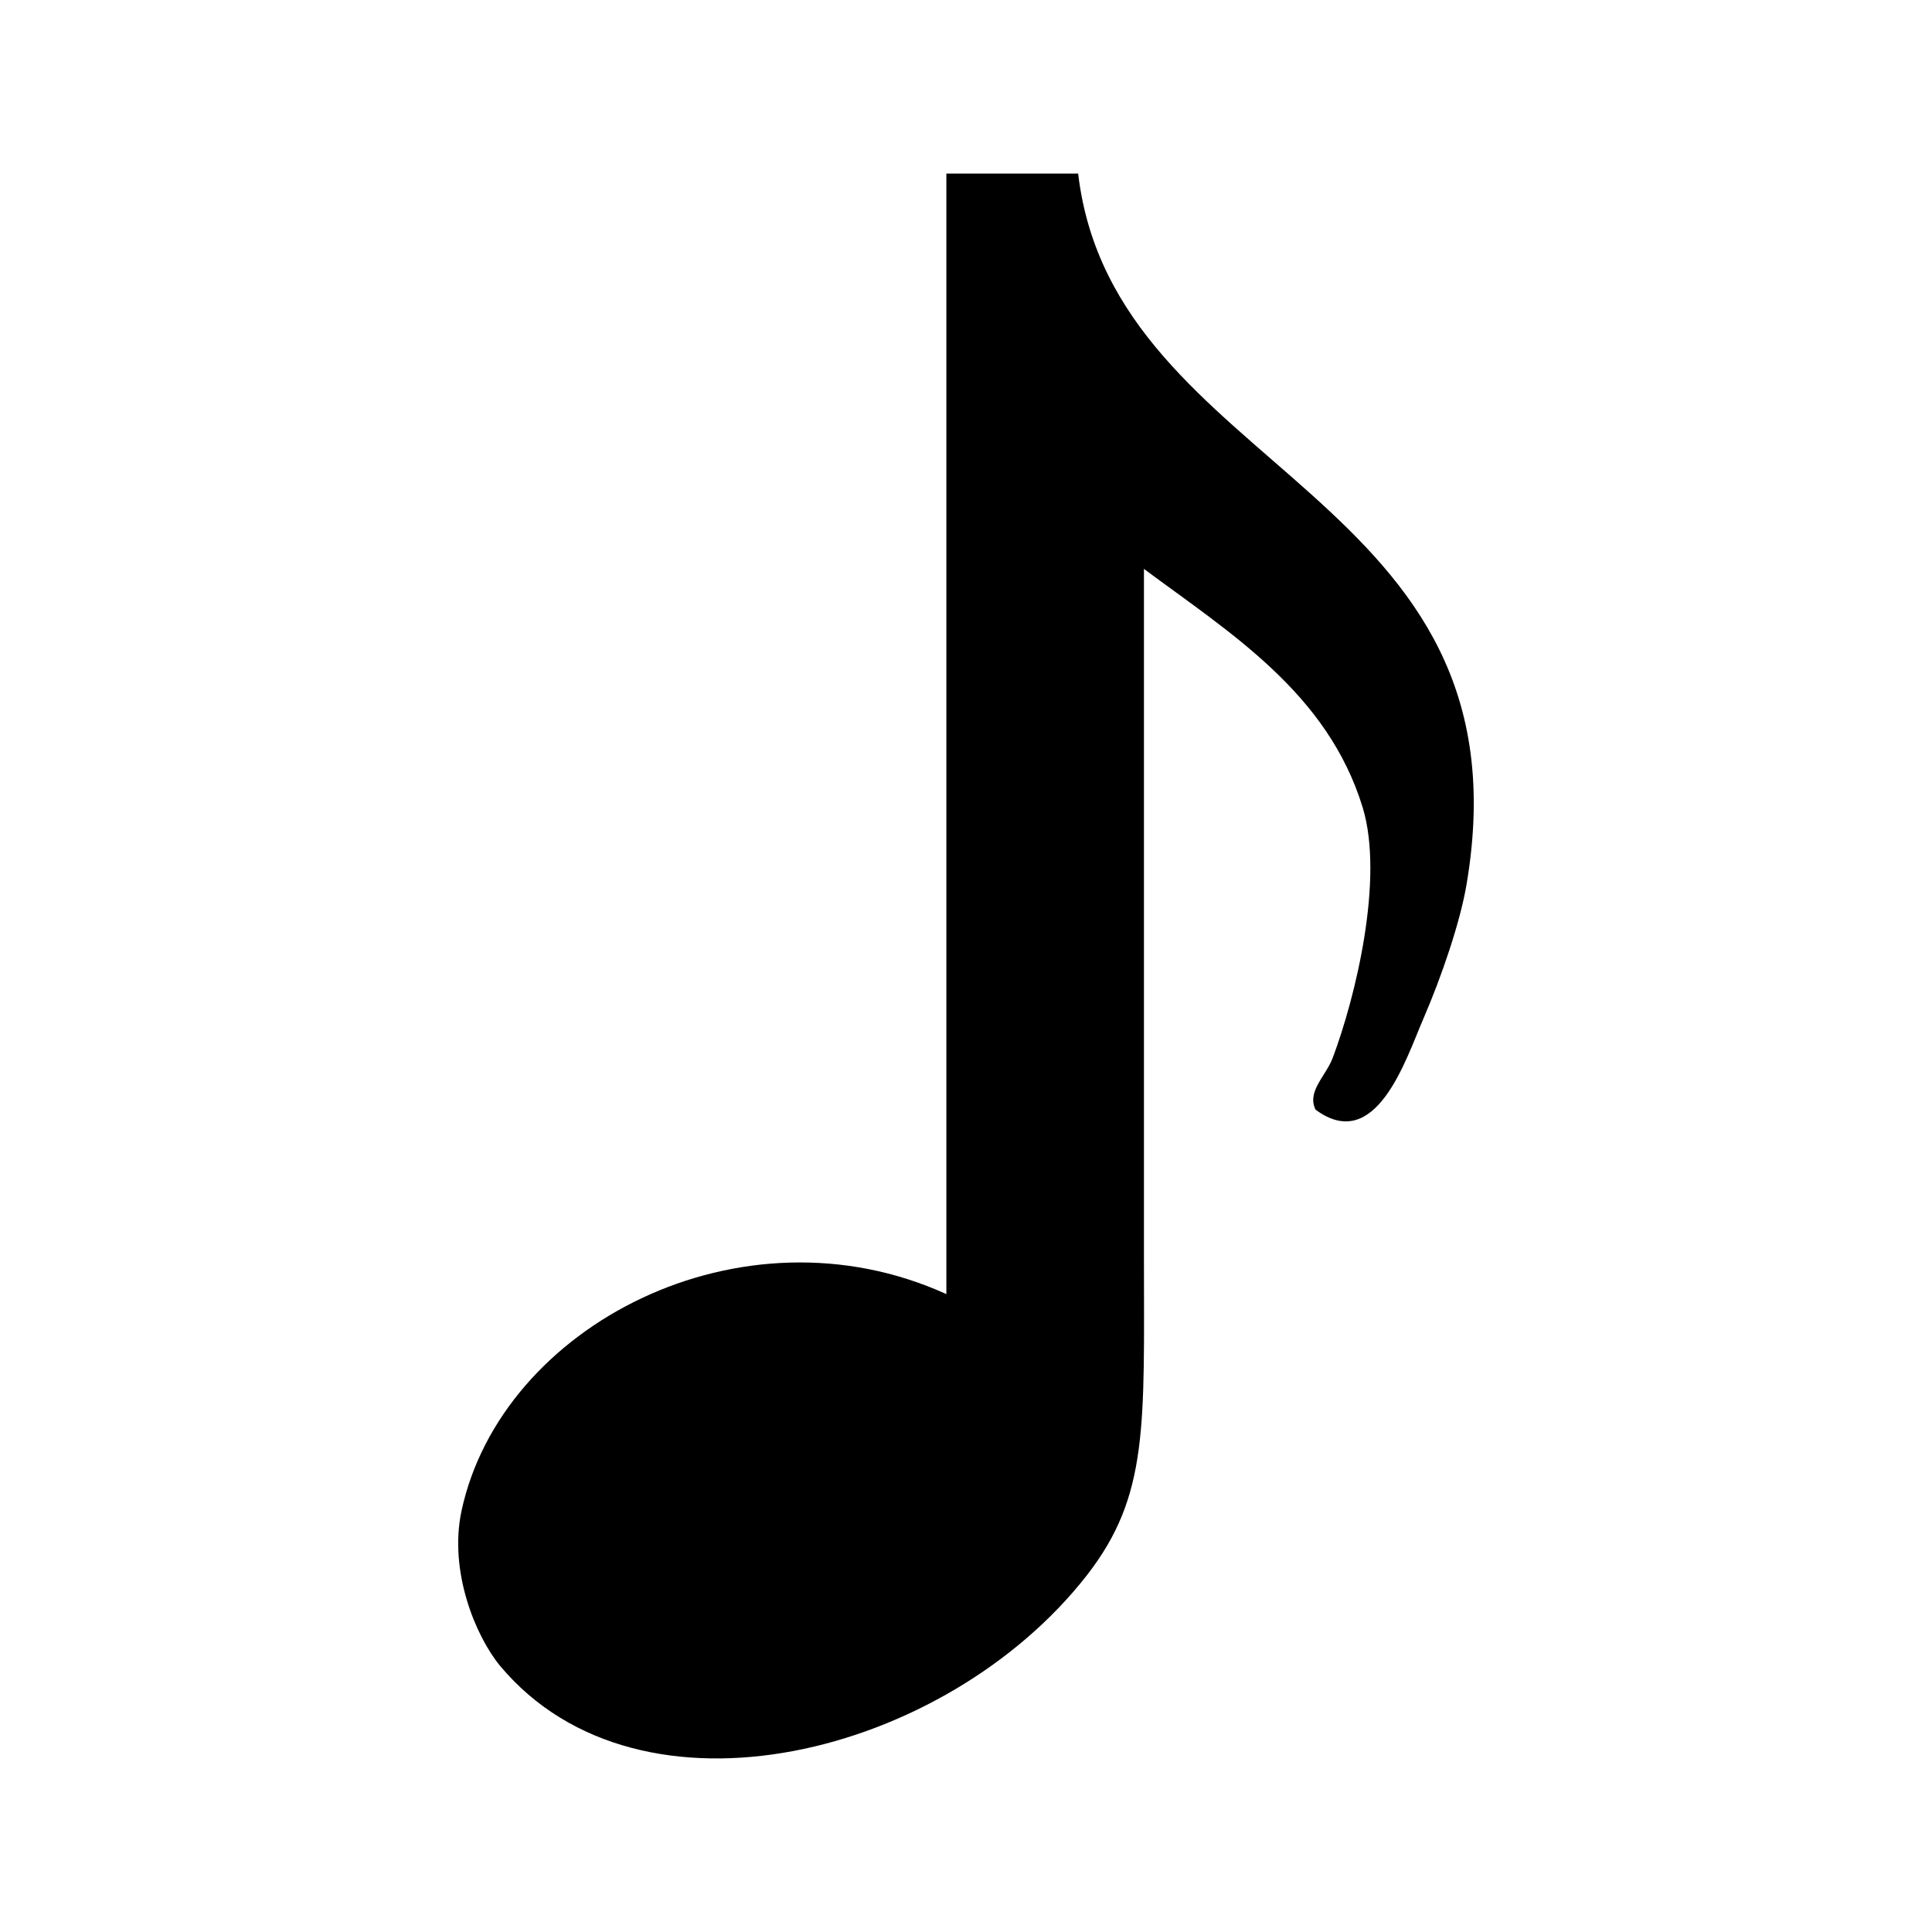 <?xml version="1.0" standalone="no"?><!DOCTYPE svg PUBLIC "-//W3C//DTD SVG 1.1//EN" "http://www.w3.org/Graphics/SVG/1.1/DTD/svg11.dtd"><svg t="1589446737833" class="icon" viewBox="0 0 1024 1024" version="1.1" xmlns="http://www.w3.org/2000/svg" p-id="1679" xmlns:xlink="http://www.w3.org/1999/xlink" width="200" height="200"><defs><style type="text/css"></style></defs><path d="M571.438 92h-69.844v593.906C392.938 636.5 265.719 702.594 244.625 800.75c-6.844 31.969 7.406 66.469 20.531 82.312 74.344 88.688 236.438 47.344 310.875-48.094 33-42.375 30.281-79.312 30.281-169.969V301.531c45.75 34.031 97.406 65.719 115.969 126.562 11.438 37.781-3.844 100.594-15.938 132.656-3.656 9.656-13.781 17.719-9.094 27.375 32.062 23.812 47.906-26.812 57.094-48 9.938-22.969 19.5-51.281 22.875-70.875C813.125 259.625 590.281 251.656 571.438 92z" p-id="1680"></path></svg>